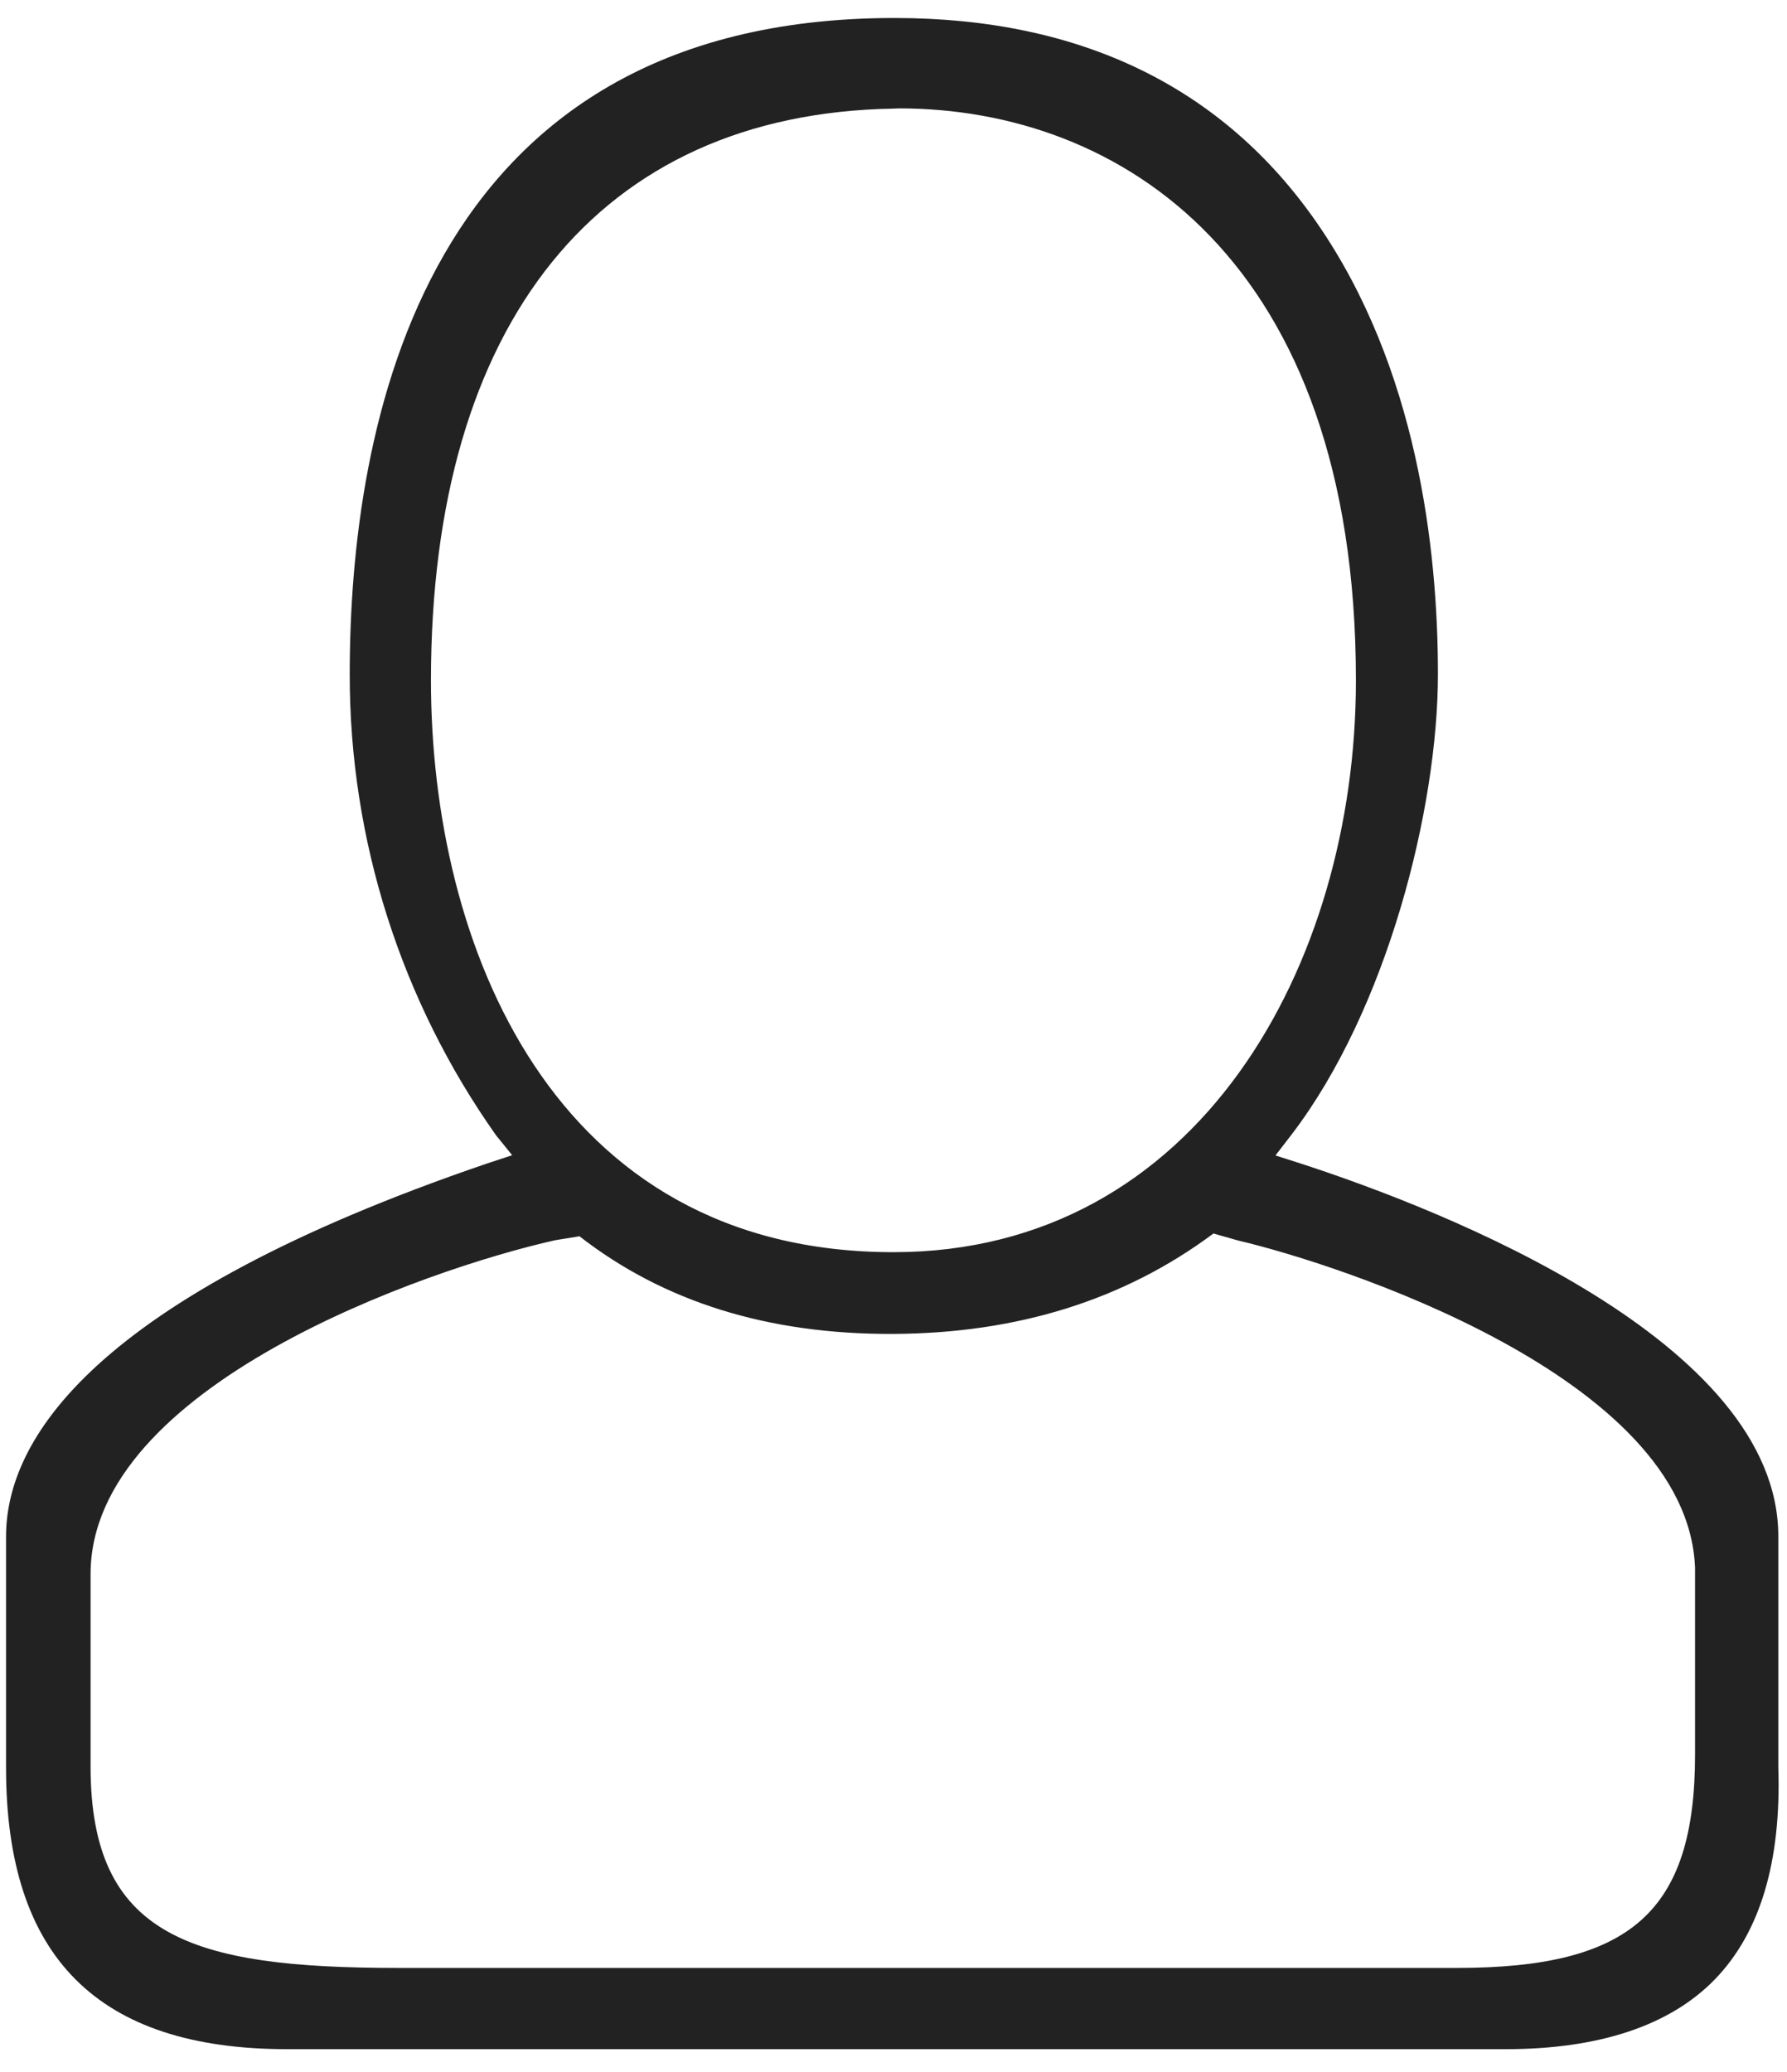 <svg width="44" height="51" viewBox="0 0 44 51" fill="none" xmlns="http://www.w3.org/2000/svg">
<g clip-path="url(#clip0_3926_4989)">
<g clip-path="url(#clip1_3926_4989)">
<g clip-path="url(#clip2_3926_4989)">
<path d="M7.074 50.443C2.411 50.443 0.149 48.18 0.149 43.518V37.824C0.149 35.48 2.205 31.98 11.986 28.643L12.611 28.437L12.211 27.943C9.867 24.627 8.609 20.666 8.611 16.605C8.611 10.562 10.349 0.443 22.024 0.443C26.605 0.443 30.111 2.143 32.43 5.493C34.886 9.043 35.405 13.487 35.405 16.593C35.405 19.899 34.155 24.849 31.805 27.924L31.405 28.443L32.03 28.643C35.567 29.793 43.786 33.018 43.786 37.818V43.512C43.861 45.83 43.336 47.574 42.23 48.718C41.124 49.862 39.374 50.443 37.074 50.443H7.074ZM13.667 30.53C10.486 31.243 2.23 34.118 2.23 38.749V43.481C2.23 47.668 4.694 48.443 9.8 48.443H35.875C40.132 48.443 41.736 47.075 41.736 43.193V38.593C41.555 33.868 32.867 31.093 30.486 30.537L29.878 30.364C27.684 31.999 25.053 32.823 21.983 32.836C18.913 32.848 16.342 32.047 14.268 30.432L13.667 30.53ZM21.992 2.674C14.755 2.799 10.611 7.943 10.611 16.749C10.611 23.243 13.592 30.824 21.999 30.824C29.499 30.824 33.386 23.743 33.386 16.749C33.386 6.368 27.567 2.668 22.136 2.668L21.992 2.674Z" fill="#222222"/>
</g>
</g>
</g>
<defs>
<clipPath id="clip0_3926_4989">
<rect width="43.75" height="50" fill="white" transform="translate(0.149 0.443)"/>
</clipPath>
<clipPath id="clip1_3926_4989">
<rect width="43.75" height="50" fill="white" transform="translate(0.149 0.443)"/>
</clipPath>
<clipPath id="clip2_3926_4989">
<rect width="43.75" height="50" fill="white" transform="translate(0.149 0.443)"/>
</clipPath>
</defs>
</svg>

